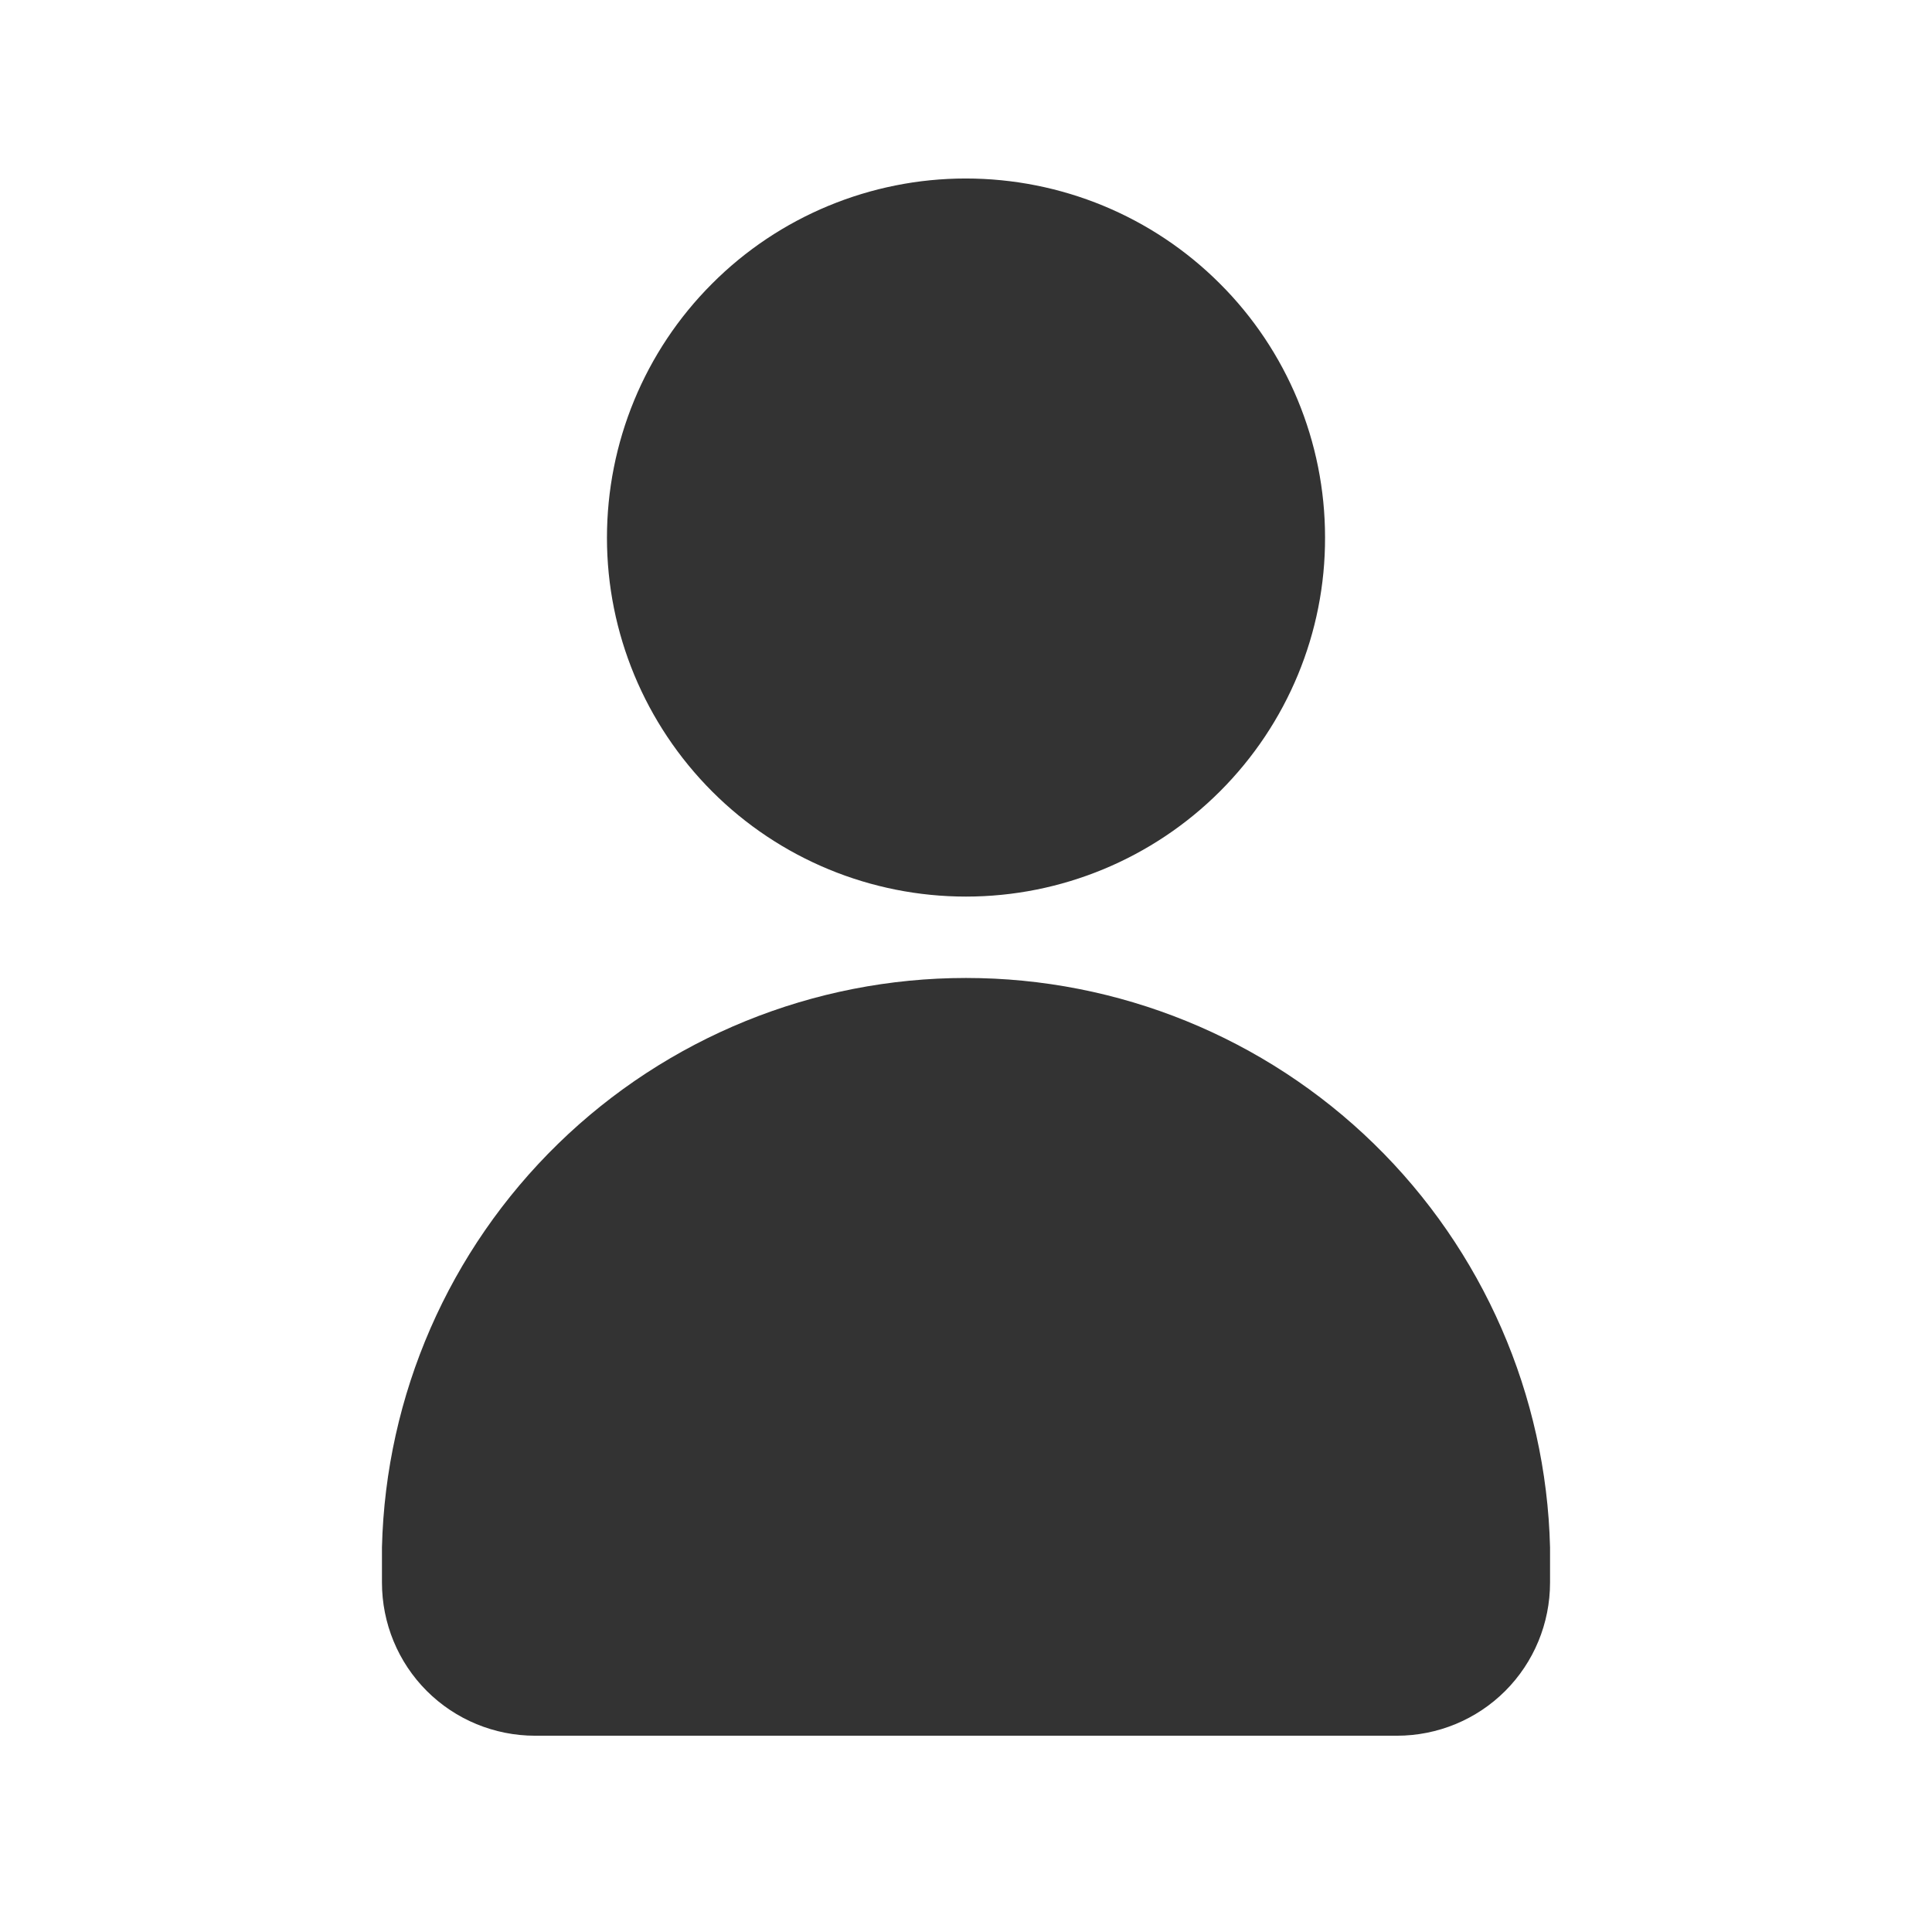 <?xml version="1.0" encoding="utf-8"?>
<!-- Generator: Adobe Illustrator 22.1.0, SVG Export Plug-In . SVG Version: 6.00 Build 0)  -->
<svg version="1.1" id="Calque_1" xmlns="http://www.w3.org/2000/svg" x="0px" y="0px"
	 viewBox="0 0 565 565" style="enable-background:new 0 0 565 565;" xml:space="preserve">
     <g fill="#333333">
<path d="M282.5,262.2c27.9,0,54.6-11.1,74.3-30.8c19.7-19.7,30.8-46.4,30.7-74.3c0-27.8-11.1-54.6-30.8-74.2
	c-19.7-19.7-46.4-30.7-74.3-30.7c-27.8,0-54.6,11.1-74.2,30.8c-19.7,19.7-30.7,46.4-30.7,74.3c0,27.8,11.1,54.5,30.8,74.2
	S254.7,262.2,282.5,262.2L282.5,262.2z"/>
<path d="M156.5,507.6h252c11.9,0,23.3-4.7,31.7-13.1c8.4-8.4,13.1-19.8,13.1-31.7v-10.3c-1.1-44.5-19.6-86.9-51.5-118
	c-31.9-31.1-74.7-48.5-119.3-48.5c-44.6,0-87.4,17.4-119.3,48.5c-31.9,31.1-50.4,73.4-51.5,118v10.3c0,11.9,4.7,23.3,13.1,31.7
	C133.2,502.9,144.6,507.6,156.5,507.6L156.5,507.6z"/>
    </g>
</svg>